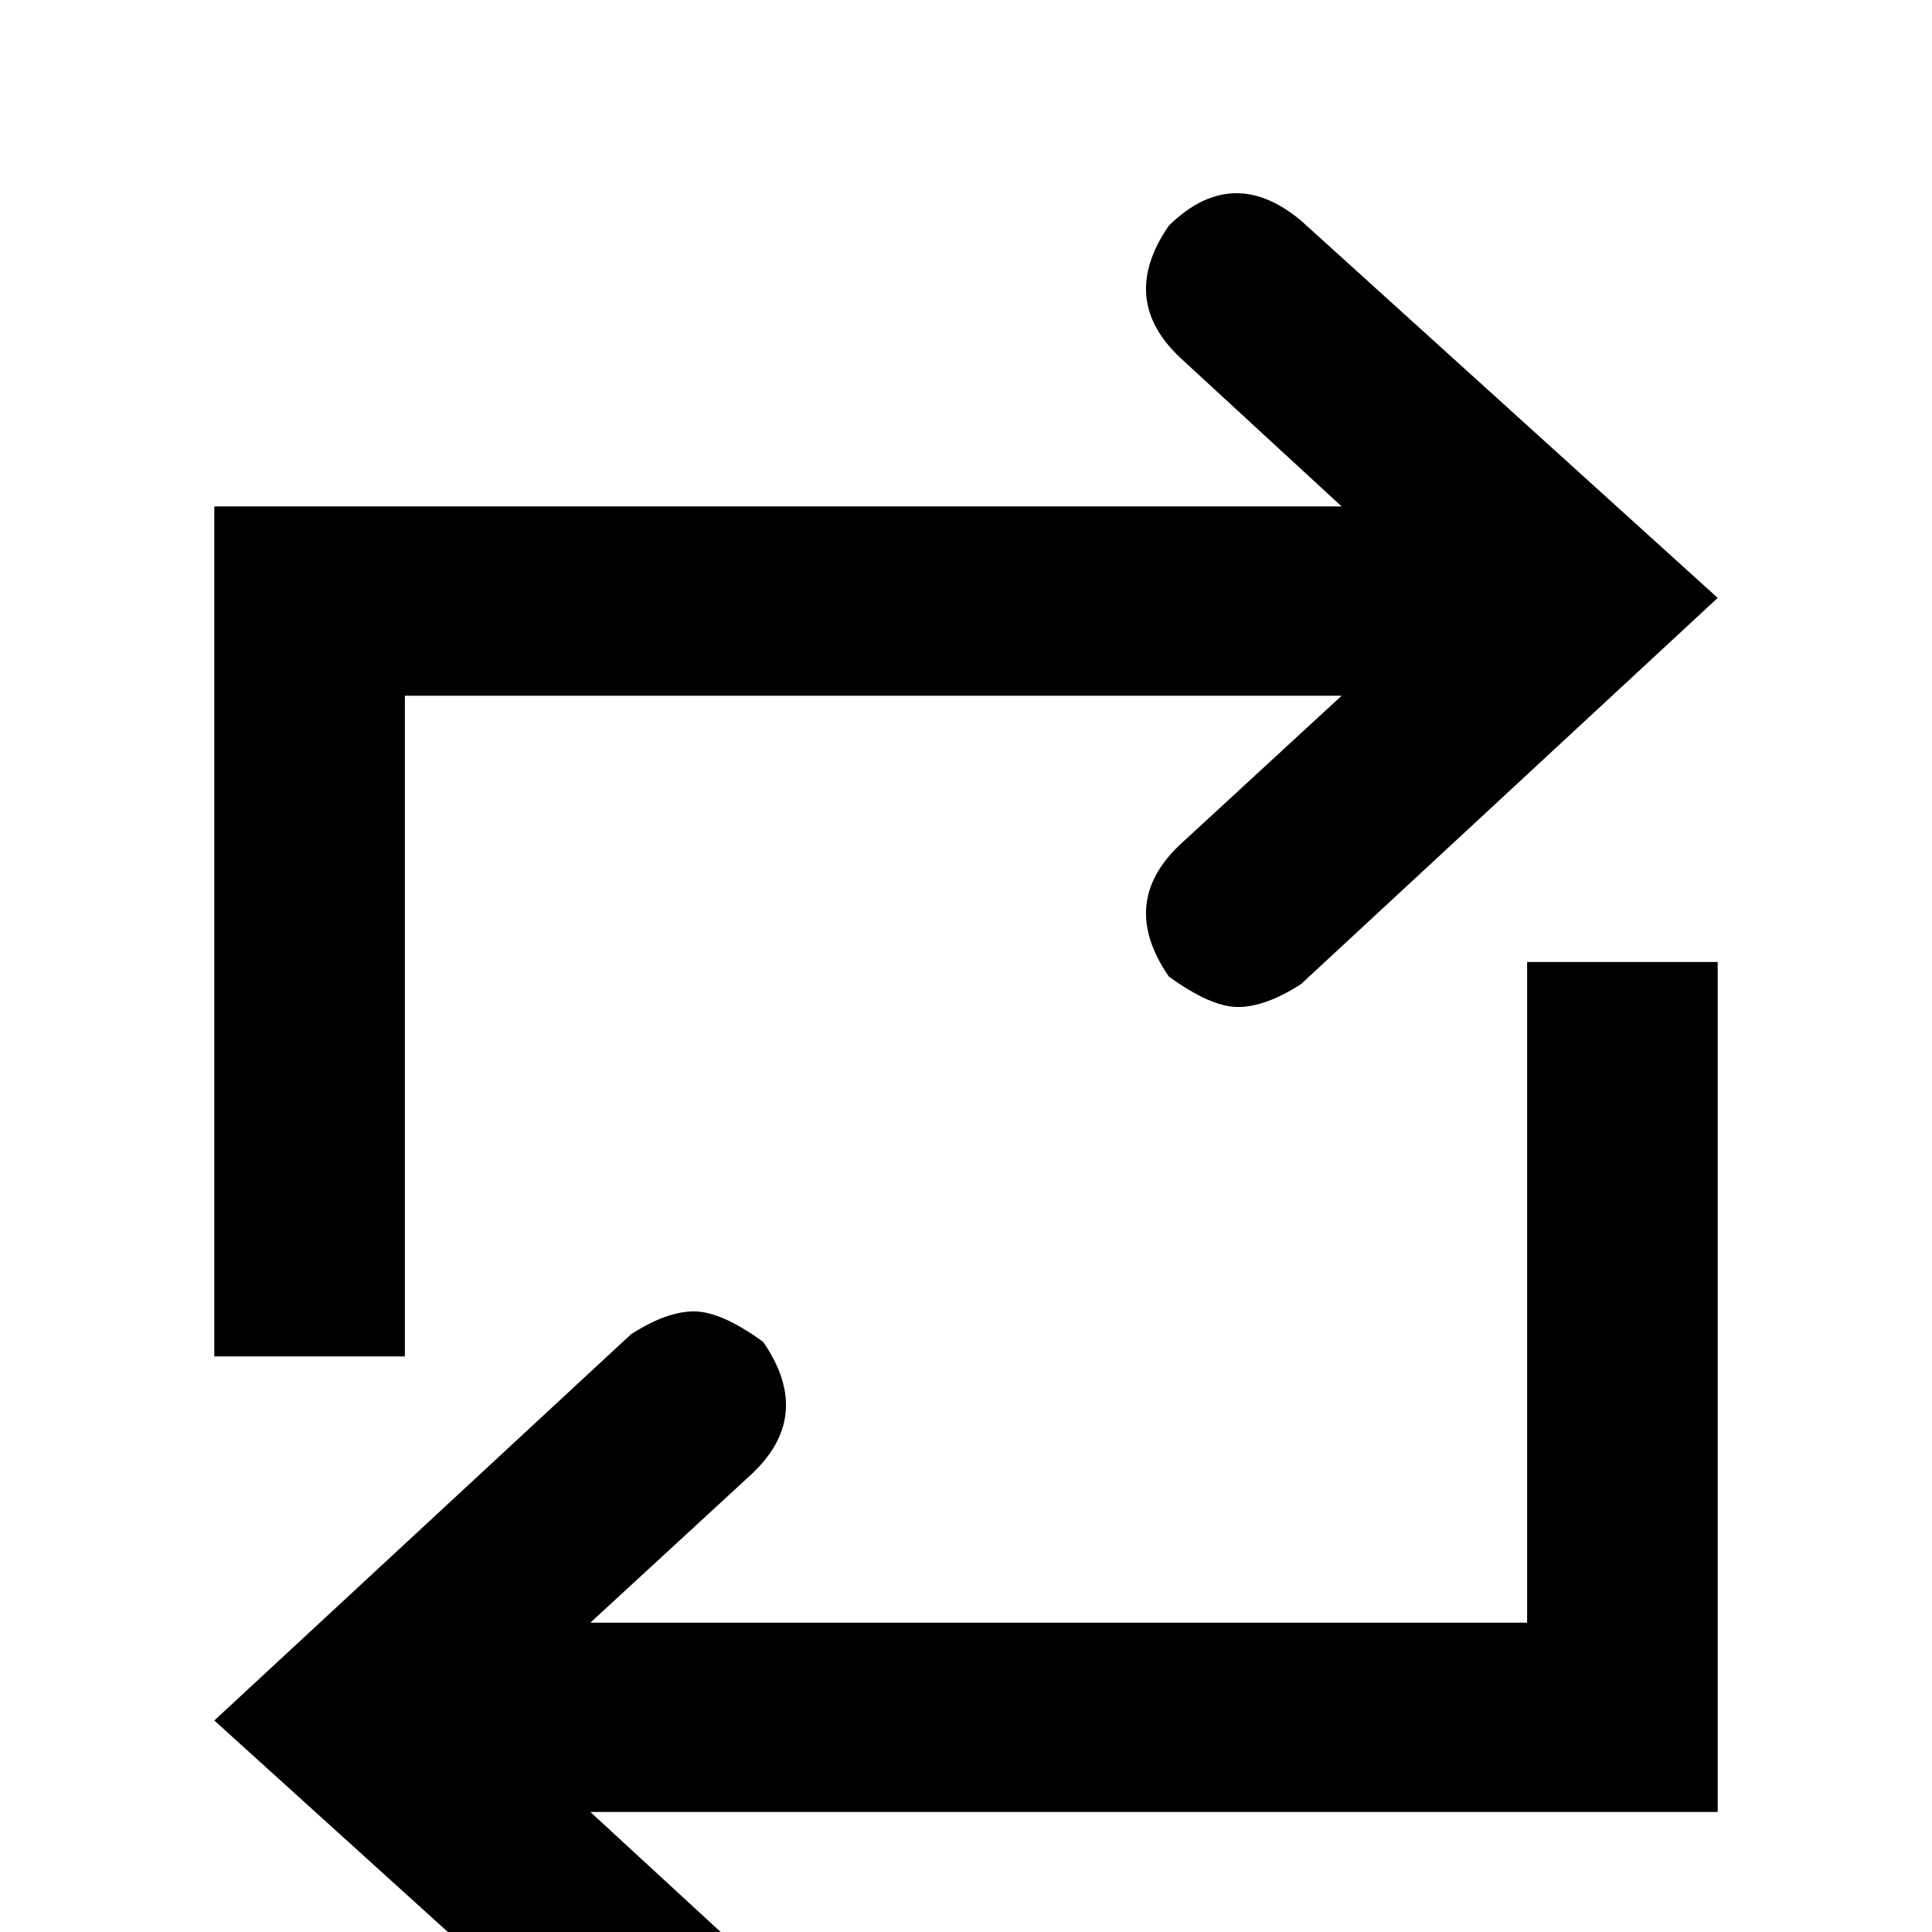 <?xml version="1.0" encoding="UTF-8" standalone="no"?>
<svg
   xmlns:dc="http://purl.org/dc/elements/1.1/"
   xmlns:cc="http://creativecommons.org/ns#"
   xmlns:rdf="http://www.w3.org/1999/02/22-rdf-syntax-ns#"
   xmlns:svg="http://www.w3.org/2000/svg"
   xmlns="http://www.w3.org/2000/svg"
   xmlns:sodipodi="http://sodipodi.sourceforge.net/DTD/sodipodi-0.dtd"
   xmlns:inkscape="http://www.inkscape.org/namespaces/inkscape"
   version="1.1"
   viewBox="0 -240 1200 1200"
   id="svg6"
   sodipodi:docname="loop.svg"
   inkscape:version="0.92.4 (5da689c313, 2019-01-14)">
  <defs
     id="defs10" />
  <sodipodi:namedview
     pagecolor="#ffffff"
     bordercolor="#666666"
     borderopacity="1"
     objecttolerance="10"
     gridtolerance="10"
     guidetolerance="10"
     inkscape:pageopacity="0"
     inkscape:pageshadow="2"
     inkscape:window-width="1857"
     inkscape:window-height="1057"
     id="namedview8"
     showgrid="false"
     inkscape:zoom="0.27812867"
     inkscape:cx="-685.01649"
     inkscape:cy="159.13561"
     inkscape:window-x="-8"
     inkscape:window-y="-8"
     inkscape:window-maximized="1"
     inkscape:current-layer="layer2"
     showguides="false" />
  <g
     inkscape:groupmode="layer"
     id="layer2"
     inkscape:label="glyph">
    <path
       style="fill:currentColor;stroke-width:0.789"
       d="M 768.802,-119.993 C 754.234,-120.255 739.964,-113.539 725.99,-99.844 704.946,-69.331 707.314,-41.975 733.092,-17.775 L 833.311,74.553 H 133.107 V 602.483 H 251.475 V 192.133 H 833.311 L 733.092,284.462 C 707.314,308.662 704.946,336.02 725.99,366.533 743.351,379.159 757.686,385.472 768.997,385.472 780.308,385.472 793.329,380.738 808.059,371.268 L 1066.893,131.371 808.059,-103.002 C 794.742,-114.099 781.656,-119.761 768.802,-119.993 Z M 948.523,357.517 V 767.864 H 366.689 L 466.908,675.536 C 492.686,651.336 495.054,623.98 474.01,593.467 456.649,580.841 442.314,574.528 431.003,574.528 419.692,574.528 406.671,579.262 391.941,588.732 L 133.107,828.629 391.941,1062.999 C 420.35,1086.673 447.706,1085.622 474.01,1059.844 495.054,1029.331 492.686,1001.975 466.908,977.775 L 366.689,885.447 H 1066.893 V 357.517 Z"
       id="path849-4"
       inkscape:connector-curvature="0" />
  </g>
</svg>
